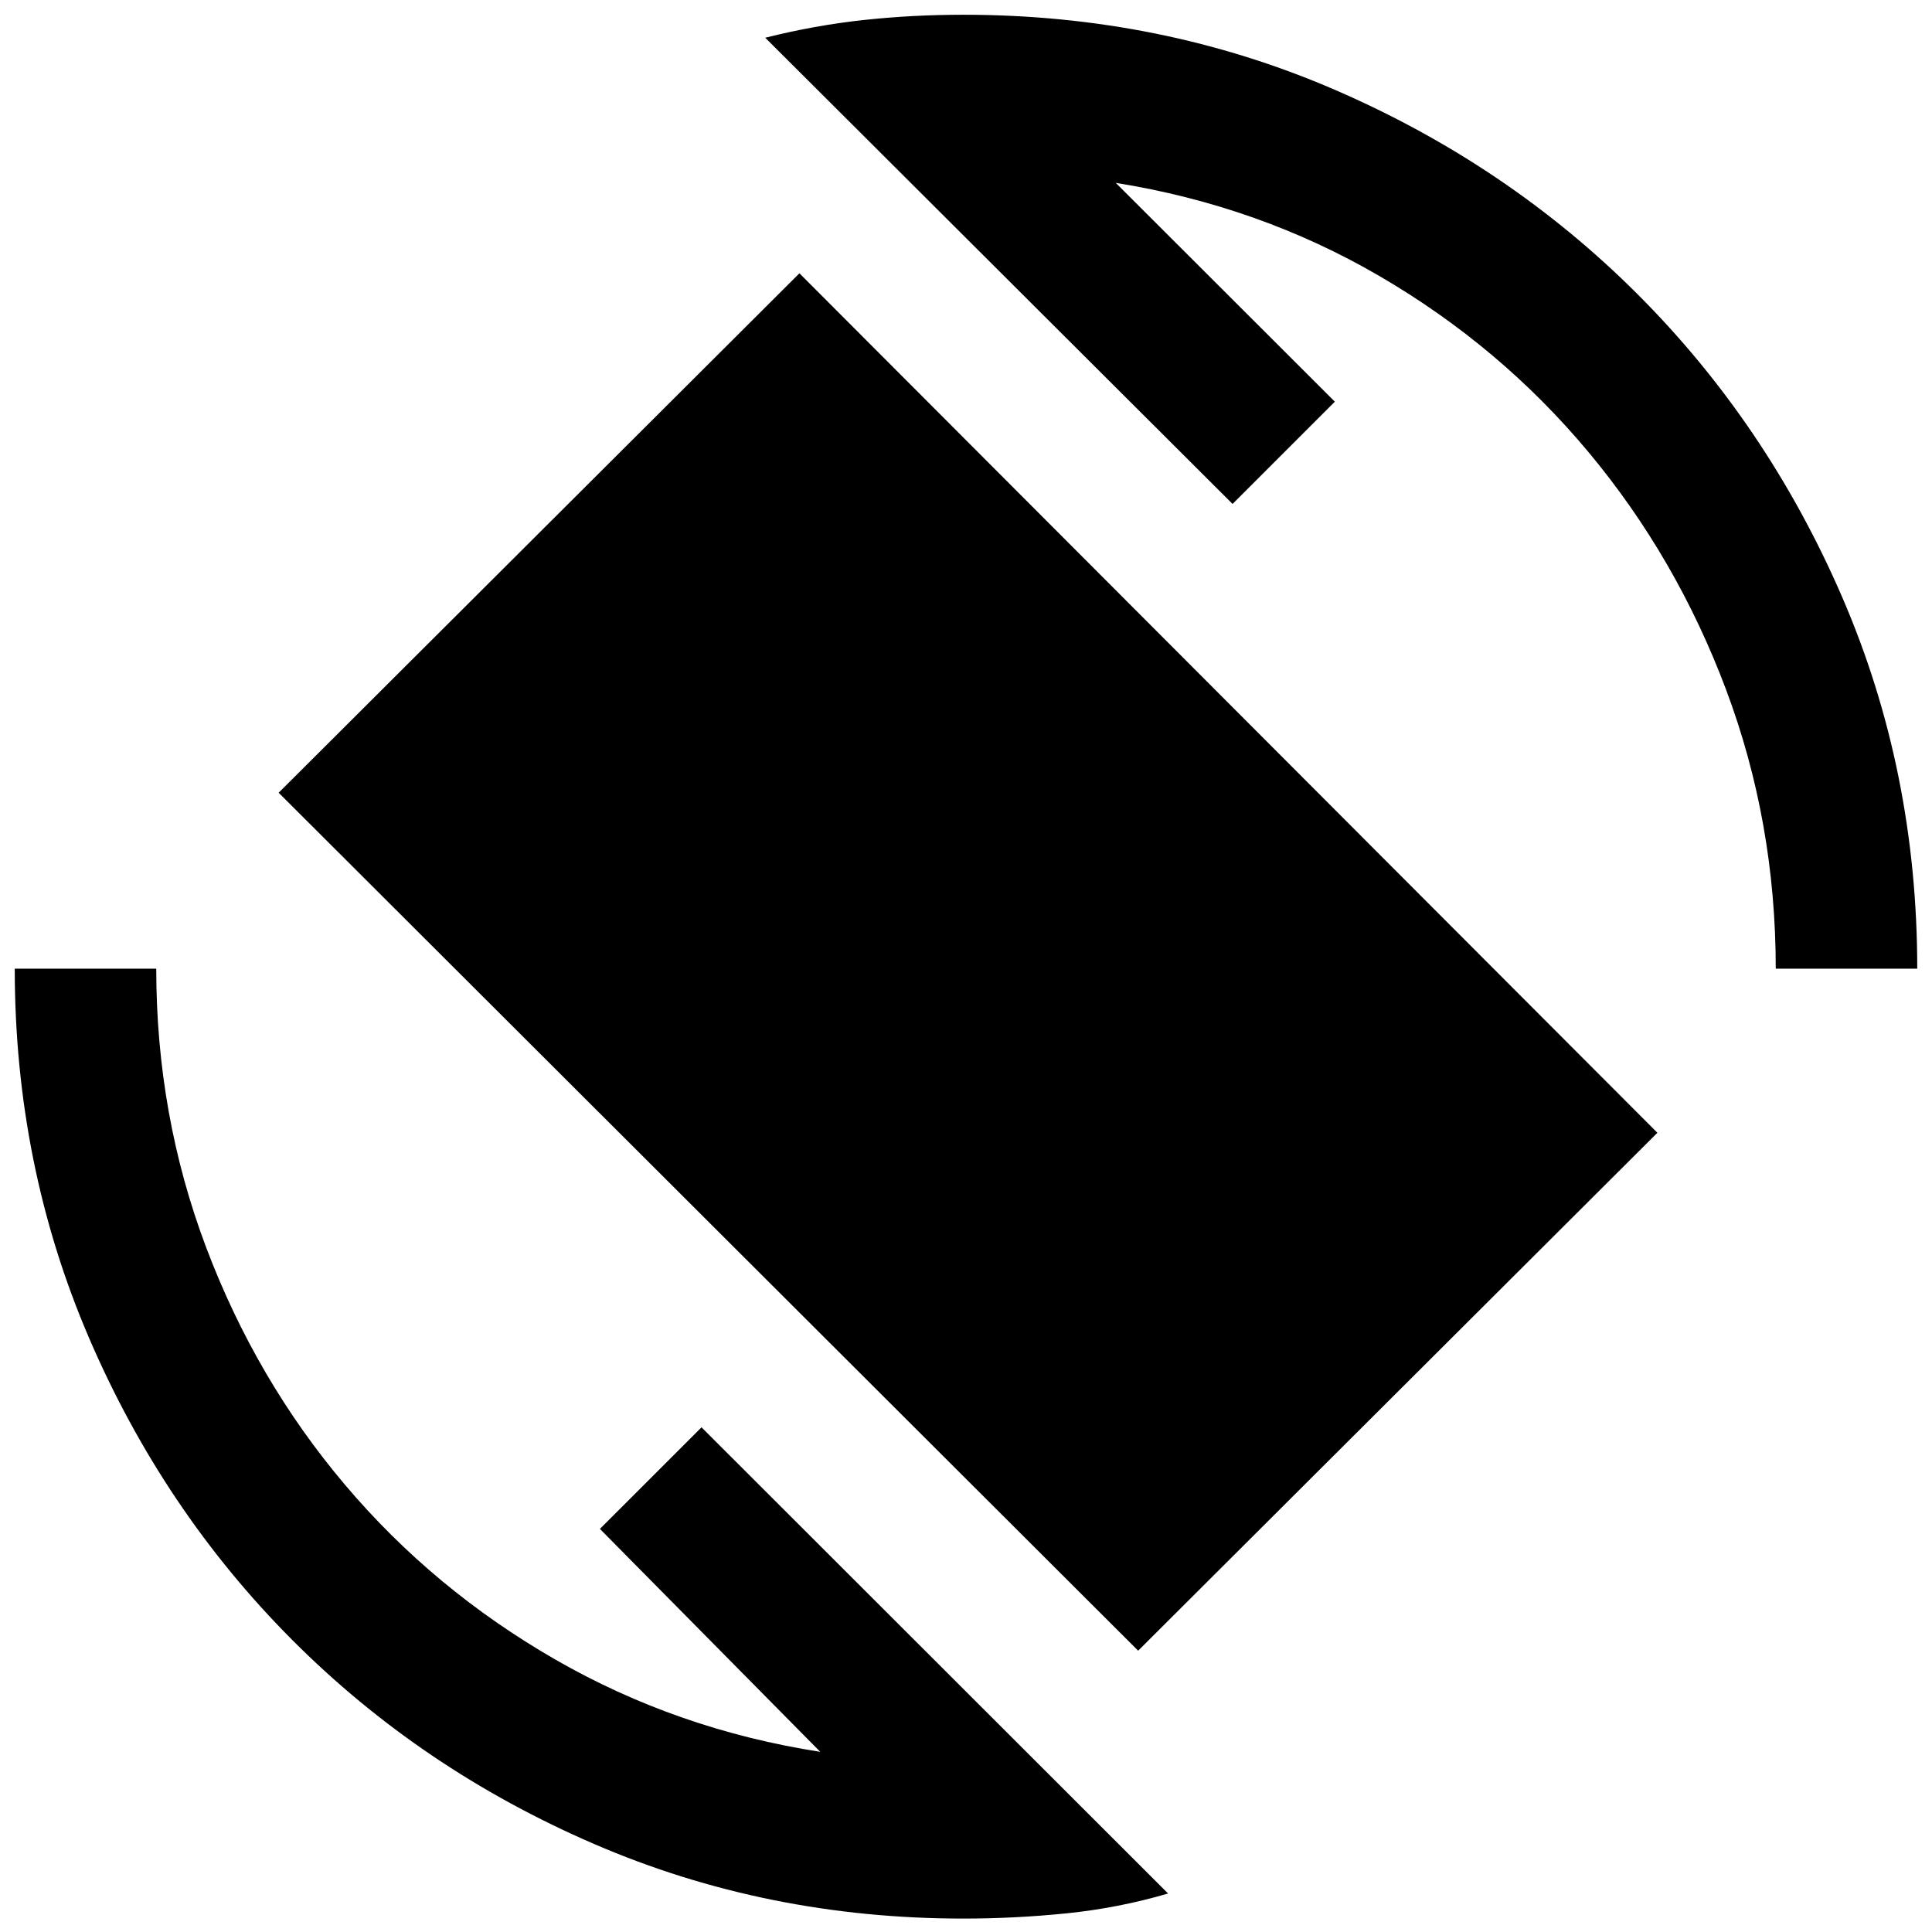 <svg xmlns="http://www.w3.org/2000/svg" height="40" viewBox="0 -960 960 960" width="40"><path d="M565.54-139.78 138.46-566.1l258.77-258.1 426.32 427.07-258.01 257.35ZM478.67-6.67q-97.67 0-183.5-37.08-85.84-37.08-149.92-101.33-64.08-64.25-101-150.09Q7.33-381 7.33-478.67h70.31q0 72.86 24.82 138.56t68.9 117.82q44.07 52.12 104.6 86.92 60.53 34.8 131.63 45.85L298.09-200.3l50.49-50.48L580.42-19.13q-24.65 7.23-50.38 9.85-25.72 2.61-51.37 2.61Zm403.69-472q0-72.85-24.65-138.55-24.66-65.71-68.42-118.16-43.77-52.45-103.78-87.41-60-34.97-131.1-46.35l108.87 108.73-50.82 50.82-232.21-231.66q24.65-6.18 48.85-8.8 24.2-2.62 49.57-2.62 98.33 0 184.5 37.25 86.16 37.25 150.58 101.67 64.42 64.42 101.67 150.58 37.25 86.17 37.25 184.5h-70.31Z"/></svg>